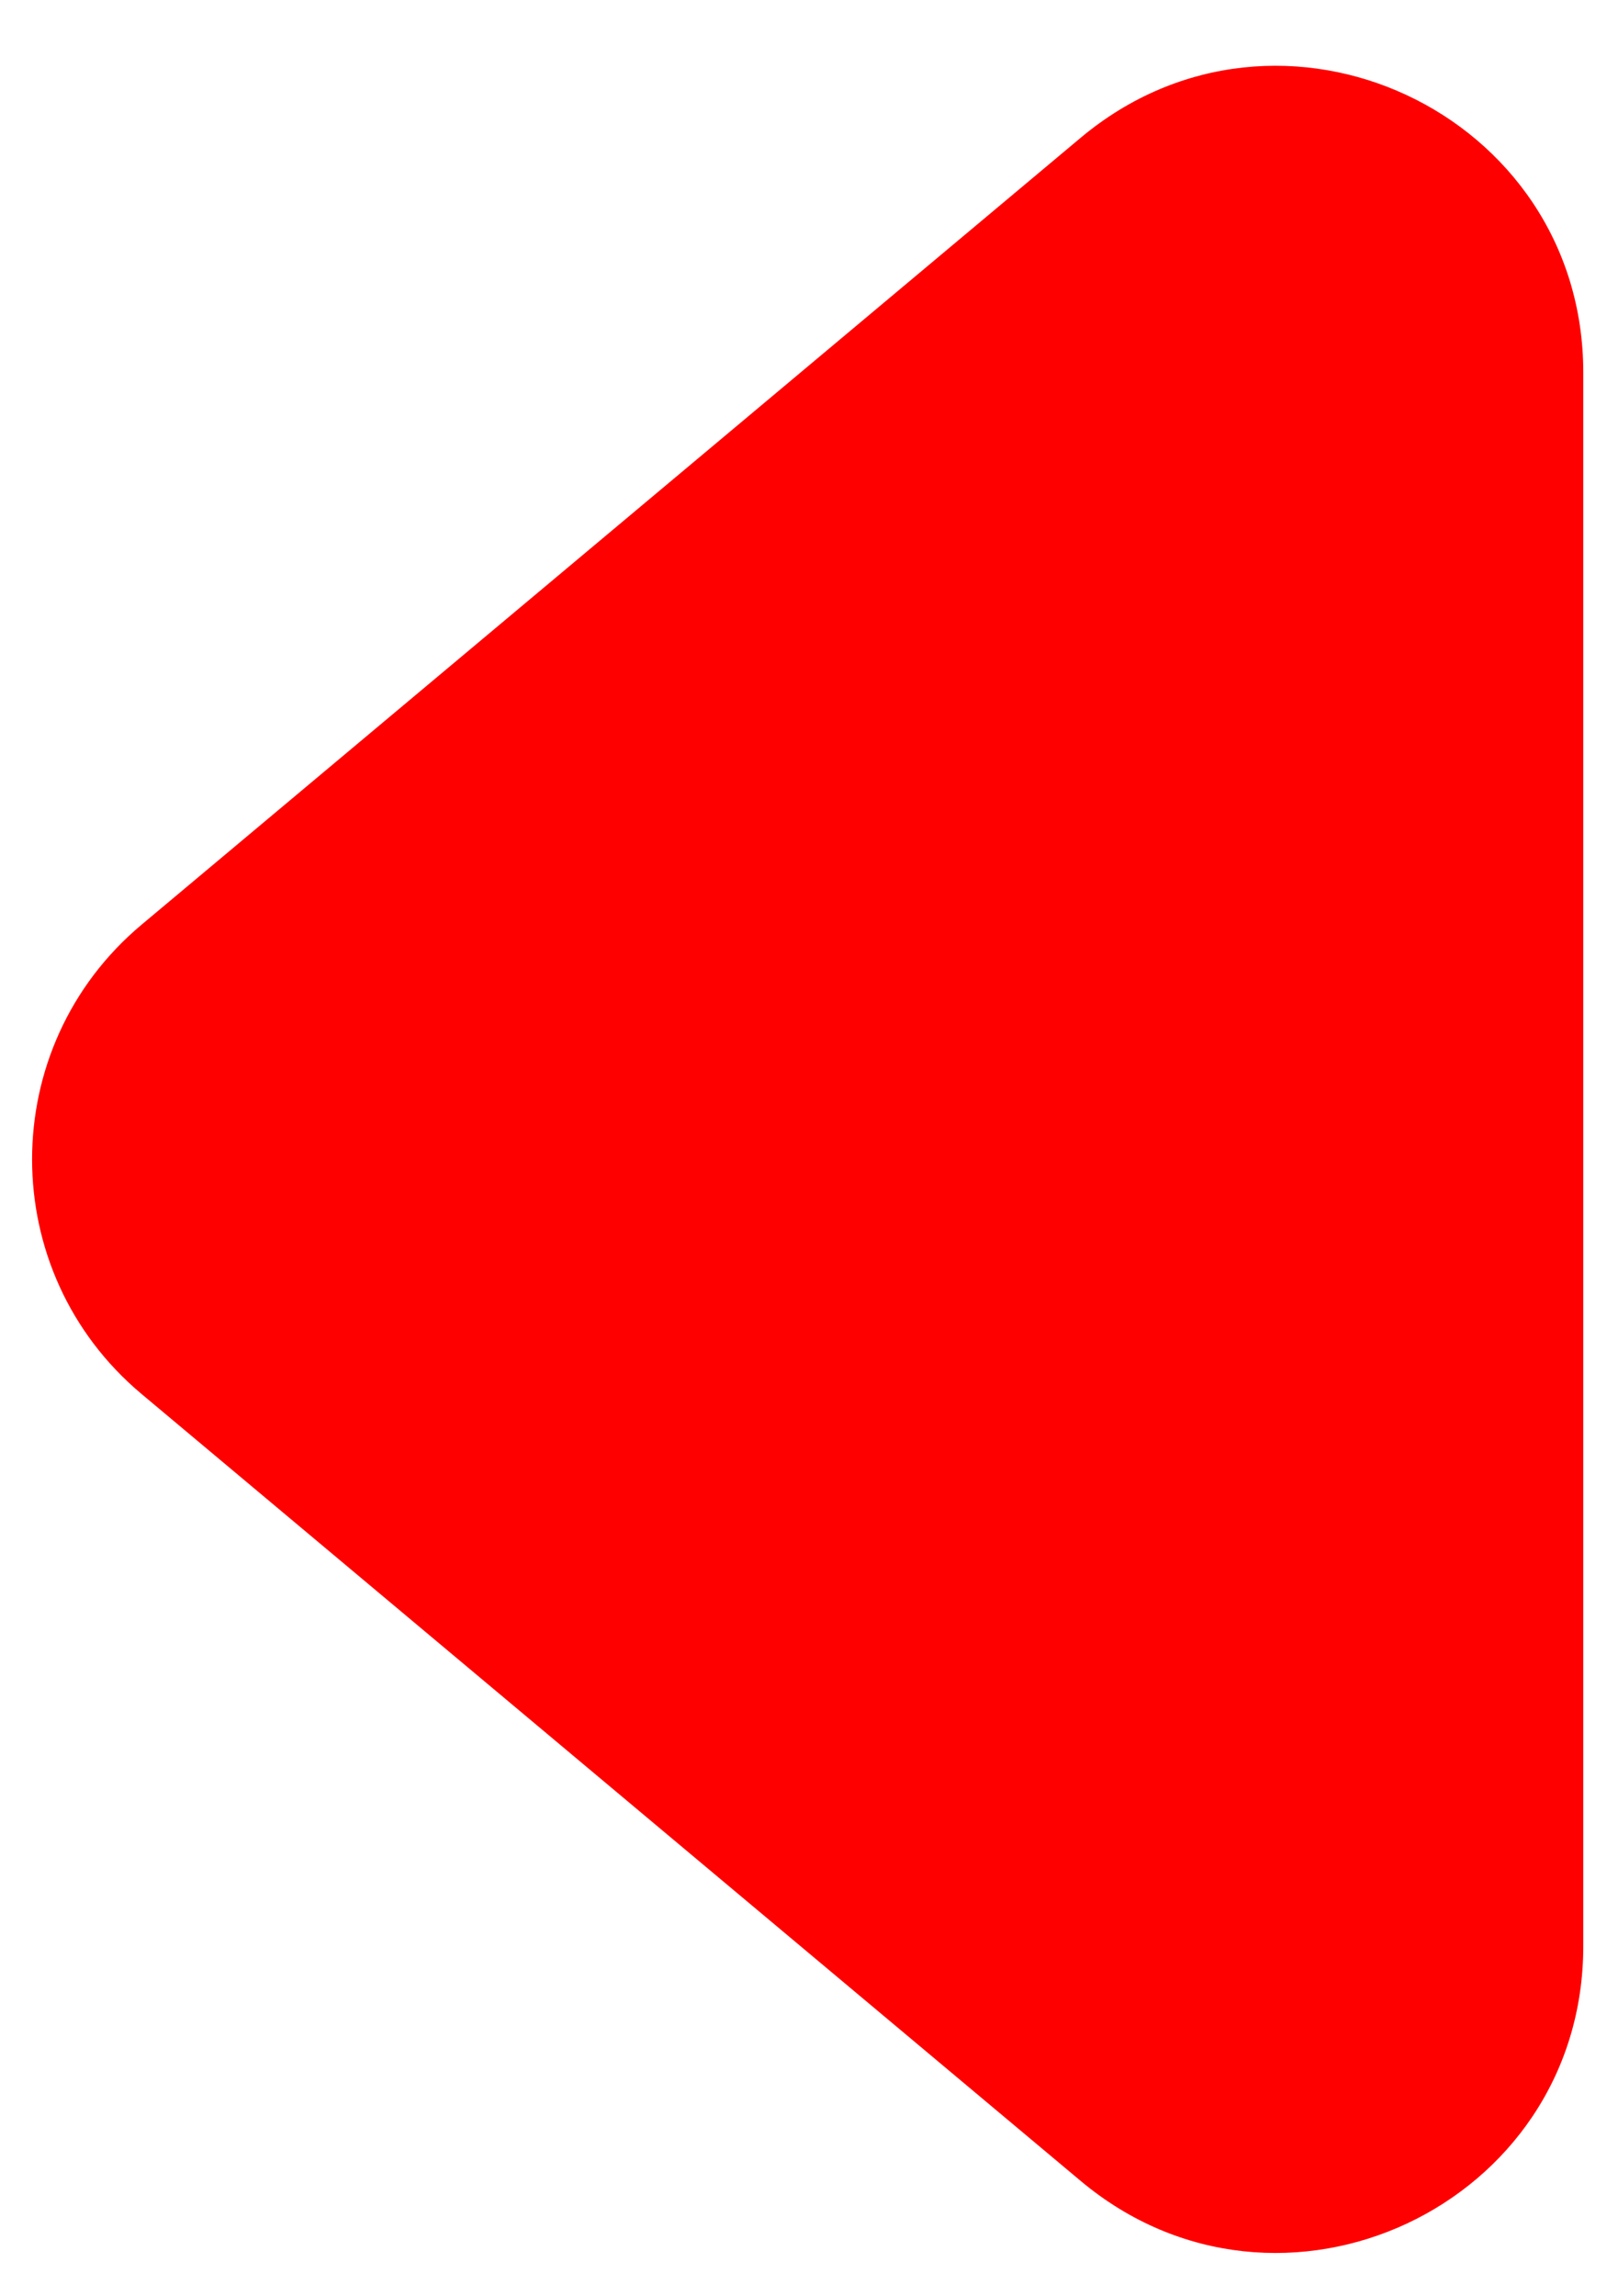 <svg width="21" height="30" viewBox="0 0 21 30" fill="none" xmlns="http://www.w3.org/2000/svg">
<path d="M1.851 12.08C-0.058 13.679 -0.058 16.614 1.851 18.213L14.122 28.493C16.725 30.674 20.69 28.823 20.69 25.426L20.69 4.867C20.69 1.471 16.725 -0.38 14.122 1.8L1.851 12.08Z" fill="#FF0000"/>
</svg>
